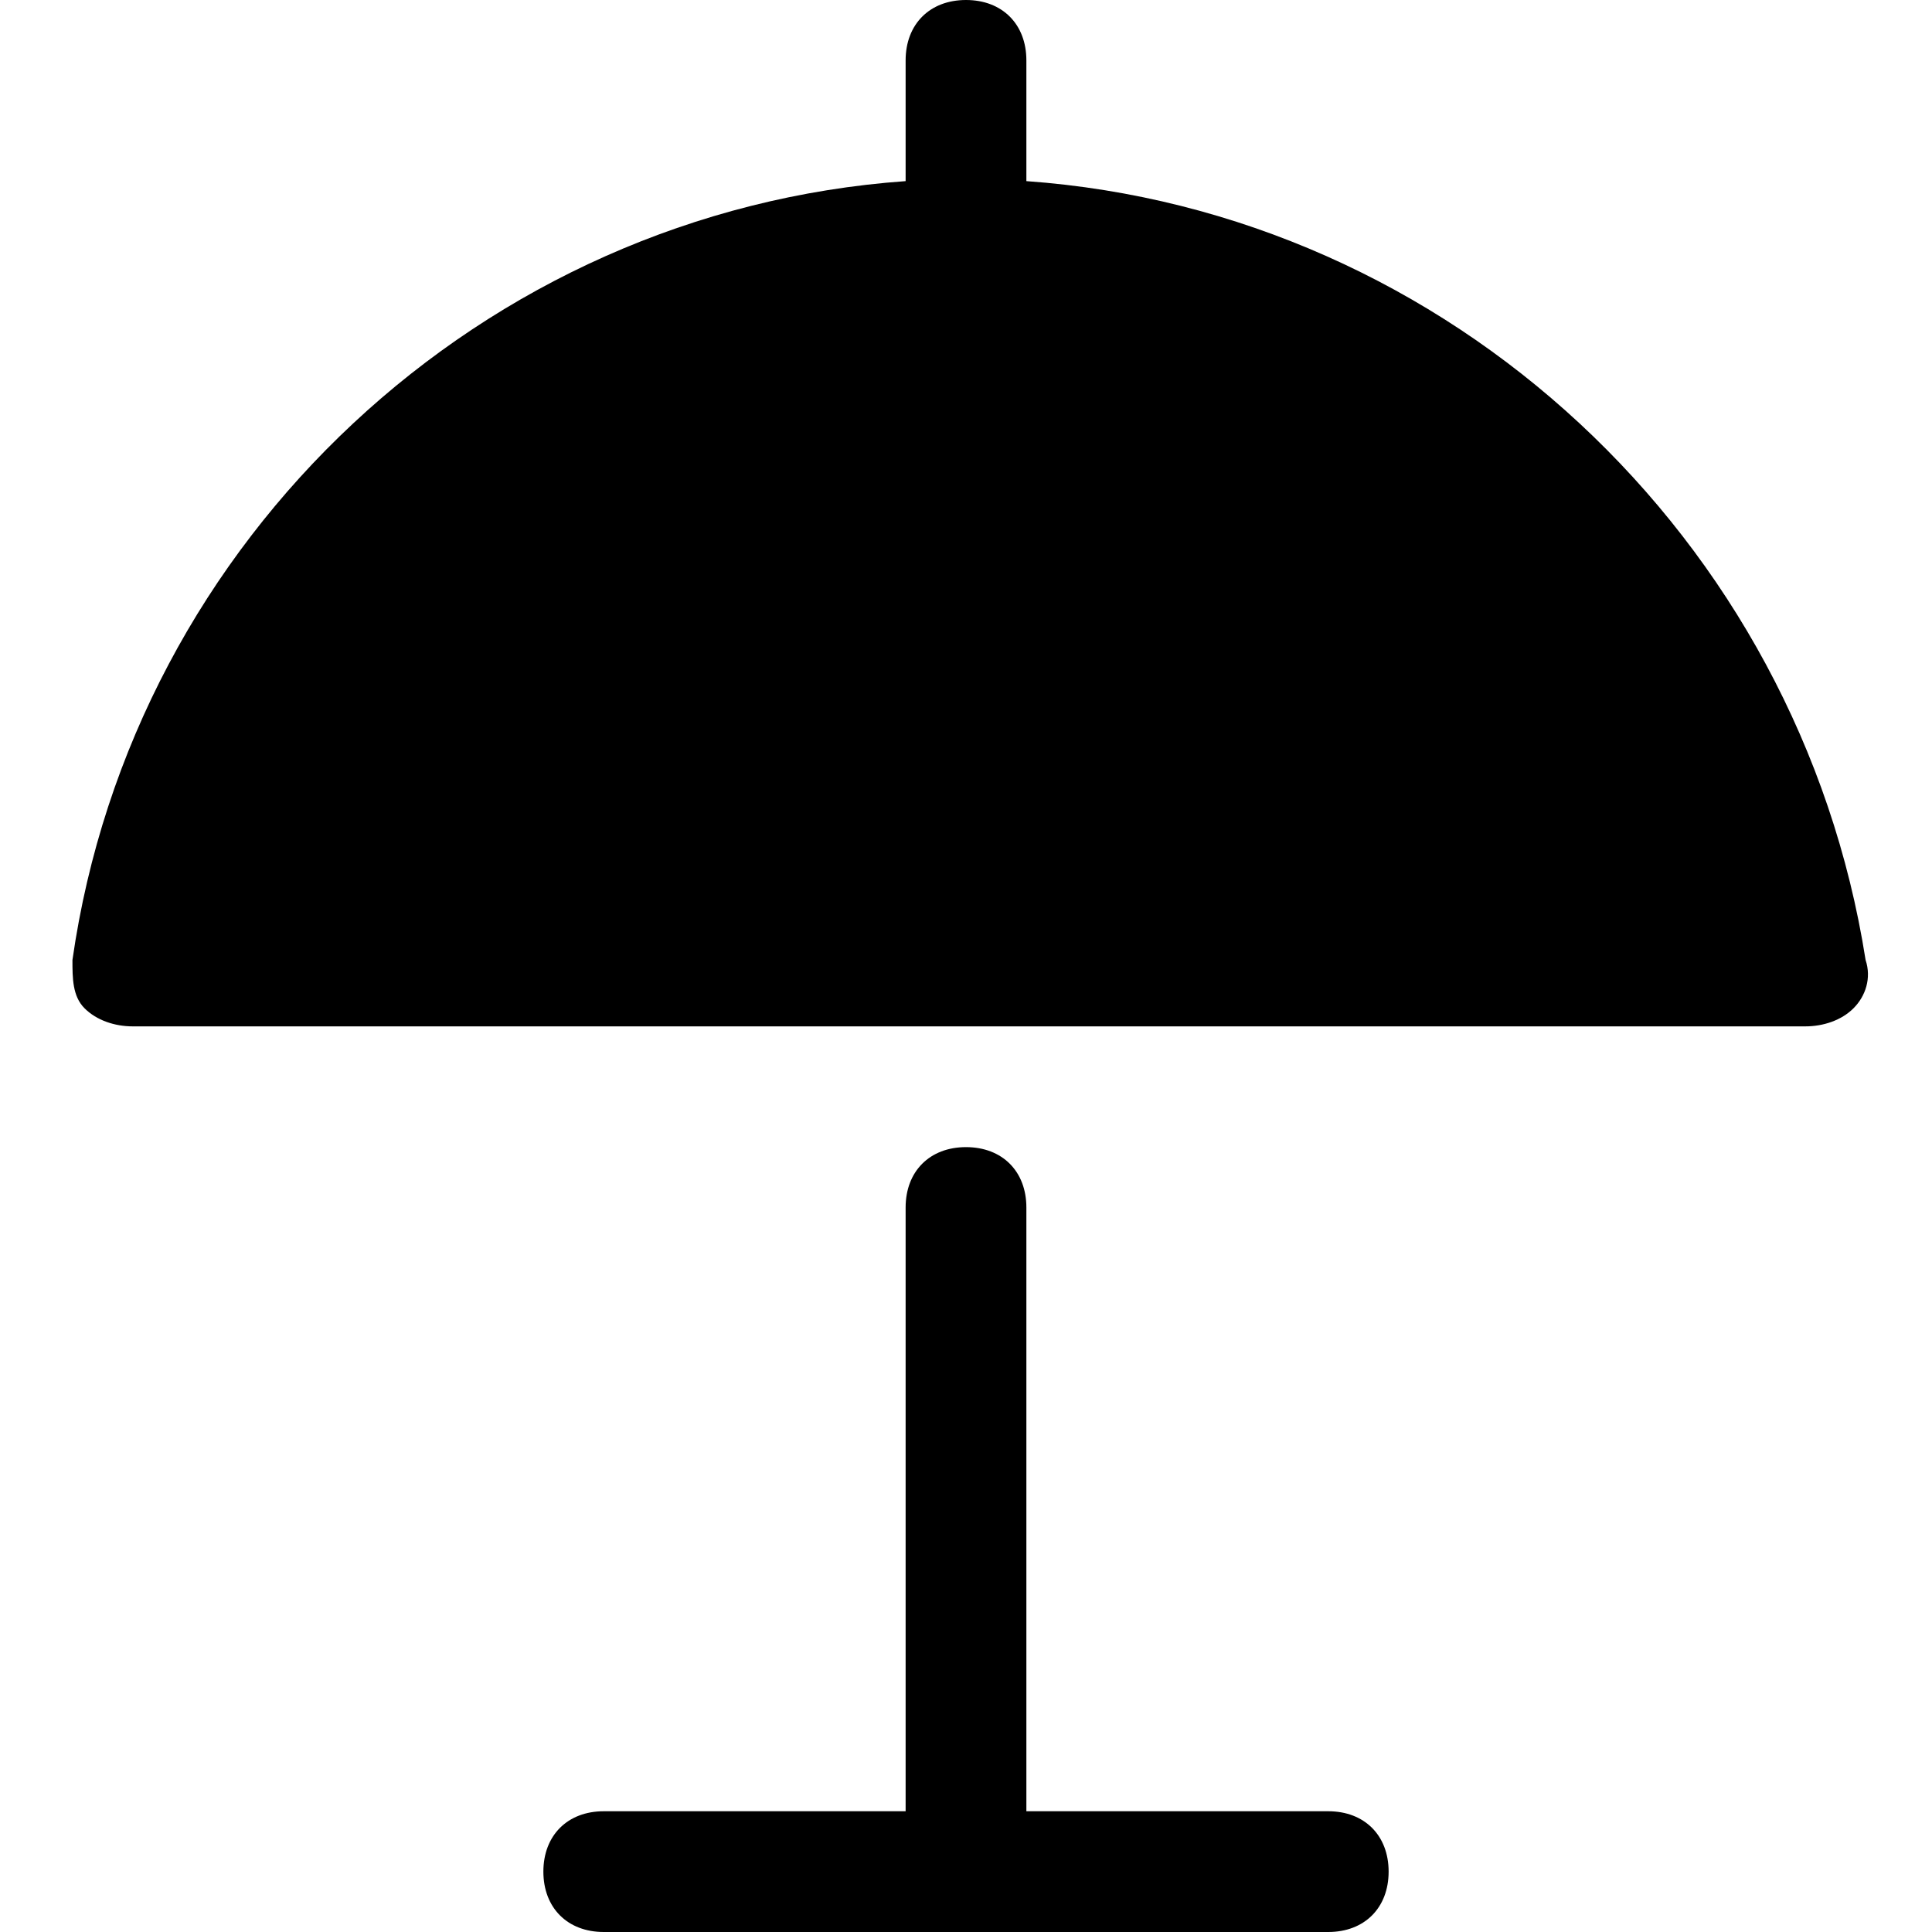 <?xml version="1.0" encoding="utf-8"?>
<!-- Generator: Adobe Illustrator 18.1.1, SVG Export Plug-In . SVG Version: 6.00 Build 0)  -->
<!DOCTYPE svg PUBLIC "-//W3C//DTD SVG 1.1//EN" "http://www.w3.org/Graphics/SVG/1.1/DTD/svg11.dtd">
<svg version="1.1" id="Layer_1" xmlns="http://www.w3.org/2000/svg" xmlns:xlink="http://www.w3.org/1999/xlink" x="0px" y="0px"
	 width="32px" height="32px" viewBox="0 0 32 32" enable-background="new 0 0 32 32" xml:space="preserve">
<path d="M2.2,17h27.7c0.3,0,0.6-0.1,0.8-0.3c0.2-0.2,0.3-0.5,0.2-0.8C29.8,8.9,24,3.5,17,3V1c0-0.6-0.4-1-1-1s-1,0.4-1,1v2
	C8,3.5,2.2,8.9,1.2,15.9c0,0.3,0,0.6,0.2,0.8C1.6,16.9,1.9,17,2.2,17z"/>
<path d="M16,19c-0.6,0-1,0.4-1,1v10h-5c-0.6,0-1,0.4-1,1s0.4,1,1,1h12c0.6,0,1-0.4,1-1s-0.4-1-1-1h-5V20C17,19.4,16.6,19,16,19z"/>
</svg>
